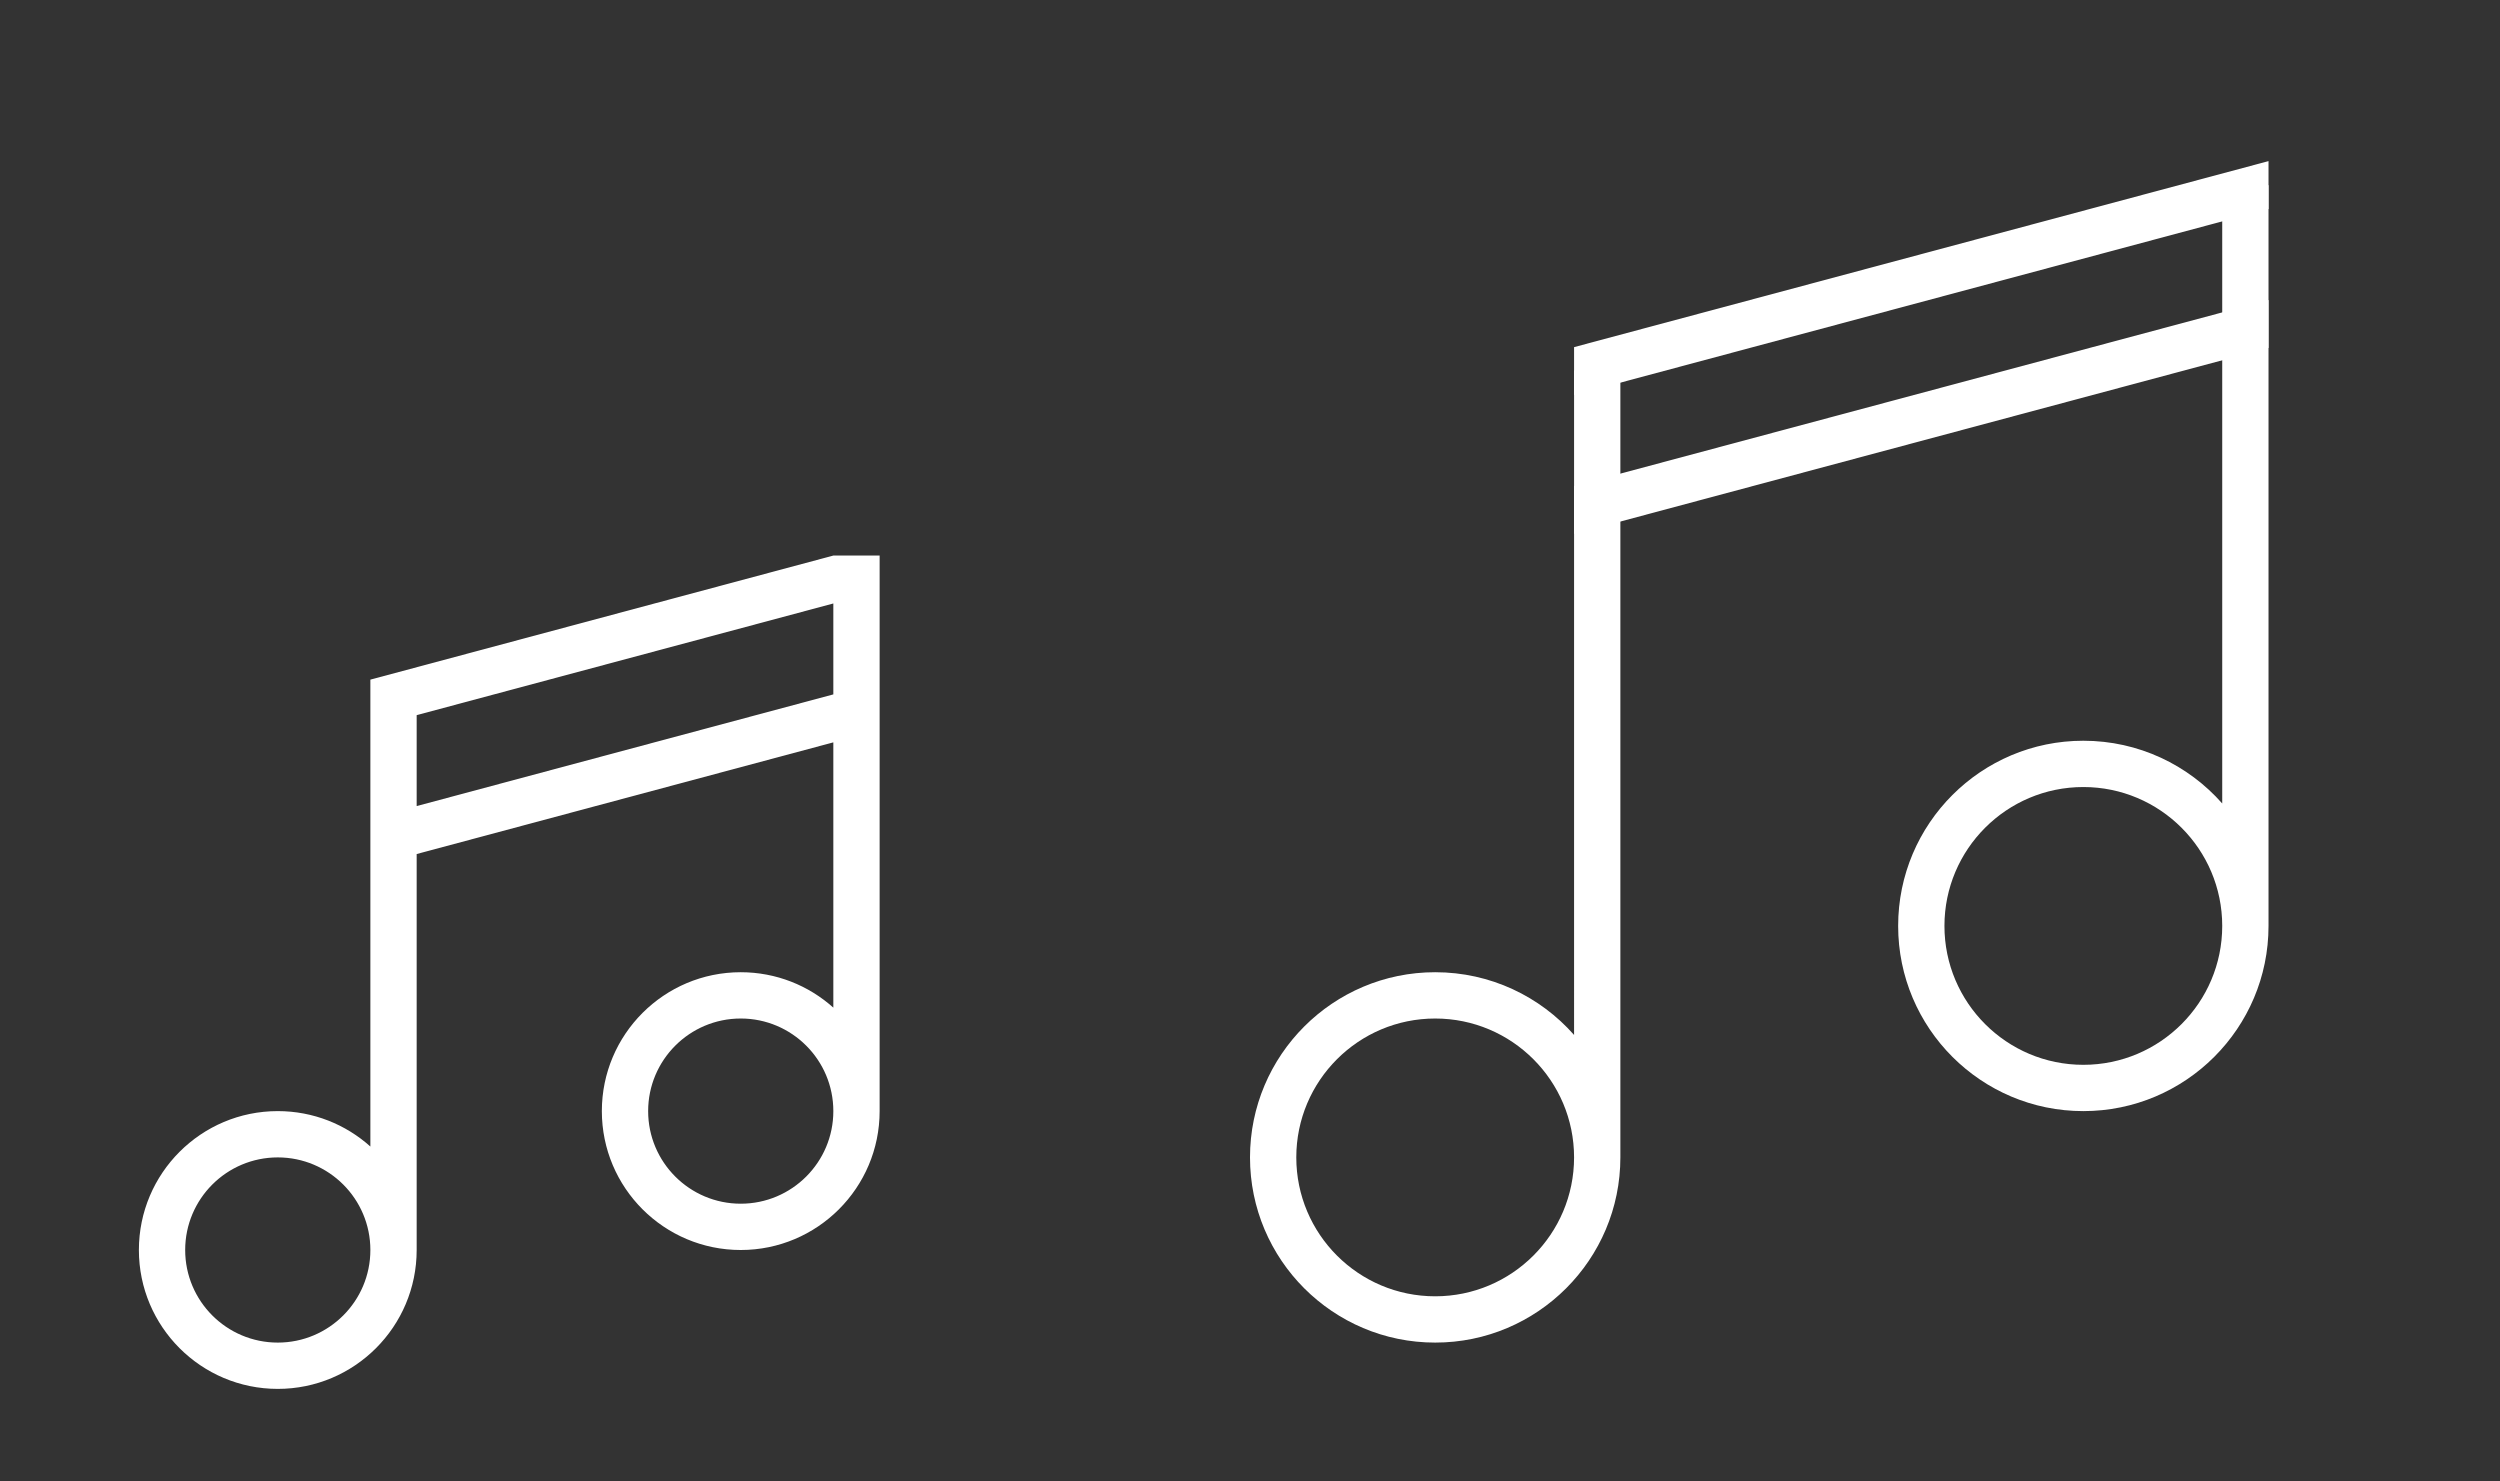 <?xml version="1.0" encoding="UTF-8" standalone="no"?>
<svg
   xmlns:dc="http://purl.org/dc/elements/1.1/"
   xmlns:cc="http://creativecommons.org/ns#"
   xmlns:rdf="http://www.w3.org/1999/02/22-rdf-syntax-ns#"
   xmlns:svg="http://www.w3.org/2000/svg"
   xmlns="http://www.w3.org/2000/svg"
   xmlns:sodipodi="http://sodipodi.sourceforge.net/DTD/sodipodi-0.dtd"
   xmlns:inkscape="http://www.inkscape.org/namespaces/inkscape"
   version="1.1"
   id="svg2"
   viewBox="0 0 54 32"
   inkscape:version="0.92.2 (5c3e80d, 2017-08-06)"
   sodipodi:docname="cantata.svgz">
  <rect x="0" y="0" width="54" height="32" fill="#333333" stroke="none"/>
  <sodipodi:namedview
     pagecolor="#ffffff"
     bordercolor="#666666"
     borderopacity="1"
     objecttolerance="10"
     gridtolerance="10"
     guidetolerance="10"
     inkscape:pageopacity="0"
     inkscape:pageshadow="2"
     inkscape:window-width="1920"
     inkscape:window-height="1017"
     id="namedview14"
     showgrid="false"
     inkscape:zoom="1"
     inkscape:cx="-389.00688"
     inkscape:cy="-200.8466"
     inkscape:window-x="-8"
     inkscape:window-y="-8"
     inkscape:window-maximized="1"
     inkscape:current-layer="svg2" />
  <defs
     id="defs3051">
    <style
       id="current-color-scheme"
       type="text/css">
      .ColorScheme-Text {
        color:#31363b;
      }
      </style>
  </defs>
  <g
     style="clip-rule:evenodd;fill-rule:evenodd;stroke-linejoin:round;stroke-miterlimit:1.414"
     id="cantata"
     transform="translate(22)">
    <g
       id="g836">
      <path
         inkscape:connector-curvature="0"
         style="fill:#FFFFFF"
         d="M 27,6.48 12,10.498 v 1.035 L 27,7.514 Z"
         id="path2" />
      <path
         inkscape:connector-curvature="0"
         style="fill:#FFFFFF"
         d="M 27,3.48 12,7.498 V 8.533 L 27,4.514 Z"
         id="path4" />
      <path
         inkscape:connector-curvature="0"
         d="m 13,8 v 17 c 0,2.208 -1.792,4 -4,4 -2.208,0 -4,-1.792 -4,-4 0,-2.208 1.792,-4 4,-4 1.194,0 2.267,0.524 3,1.355 V 8 Z M 9,22 c 1.656,0 3,1.344 3,3 0,1.656 -1.344,3 -3,3 -1.656,0 -3,-1.344 -3,-3 0,-1.656 1.344,-3 3,-3 z"
         style="fill:#FFFFFF"
         id="path6" />
      <path
         inkscape:connector-curvature="0"
         d="m 27,4 v 16 c 0,2.208 -1.792,4 -4,4 -2.208,0 -4,-1.792 -4,-4 0,-2.208 1.792,-4 4,-4 1.194,0 2.267,0.524 3,1.355 V 4 Z m -4,13 c 1.656,0 3,1.344 3,3 0,1.656 -1.344,3 -3,3 -1.656,0 -3,-1.344 -3,-3 0,-1.656 1.344,-3 3,-3 z"
         style="fill:#FFFFFF"
         id="path8" />
    </g>
    <rect
       y="0"
       x="0"
       height="32"
       width="32"
       id="rect838"
       style="fill:#ffffff;fill-opacity:0" />
  </g>
  <g
     style="clip-rule:evenodd;fill-rule:evenodd;stroke-linejoin:round;stroke-miterlimit:1.414"
     id="22-22-cantata"
     transform="translate(0,10)">
    <path
       inkscape:connector-curvature="0"
       id="path2-3"
       style="fill:#FFFFFF"
       d="m 18,2 v 0 h 1 v 12 c 0,1.656 -1.344,3 -3,3 -1.656,0 -3,-1.344 -3,-3 0,-1.656 1.344,-3 3,-3 0.768,0 1.469,0.289 2,0.765 V 6.035 L 9,8.447 V 17 c 0,1.656 -1.344,3 -3,3 -1.656,0 -3,-1.344 -3,-3 0,-1.656 1.344,-3 3,-3 0.768,0 1.469,0.289 2,0.765 V 4.68 Z M 6,15 c 1.104,0 2,0.896 2,2 0,1.104 -0.896,2 -2,2 -1.104,0 -2,-0.896 -2,-2 0,-1.104 0.896,-2 2,-2 z m 10,-3 c 1.104,0 2,0.896 2,2 0,1.104 -0.896,2 -2,2 -1.104,0 -2,-0.896 -2,-2 0,-1.104 0.896,-2 2,-2 z M 9,5.447 v 1.964 l 9,-2.412 V 3.035 Z"
       sodipodi:nodetypes="cccsssscccsssscccssssssssssccccc" />
    <rect
       y="0"
       x="0"
       height="22"
       width="22"
       id="rect817"
       style="fill:#ffffff;fill-opacity:0;stroke-width:0.741" />
  </g>
</svg>
